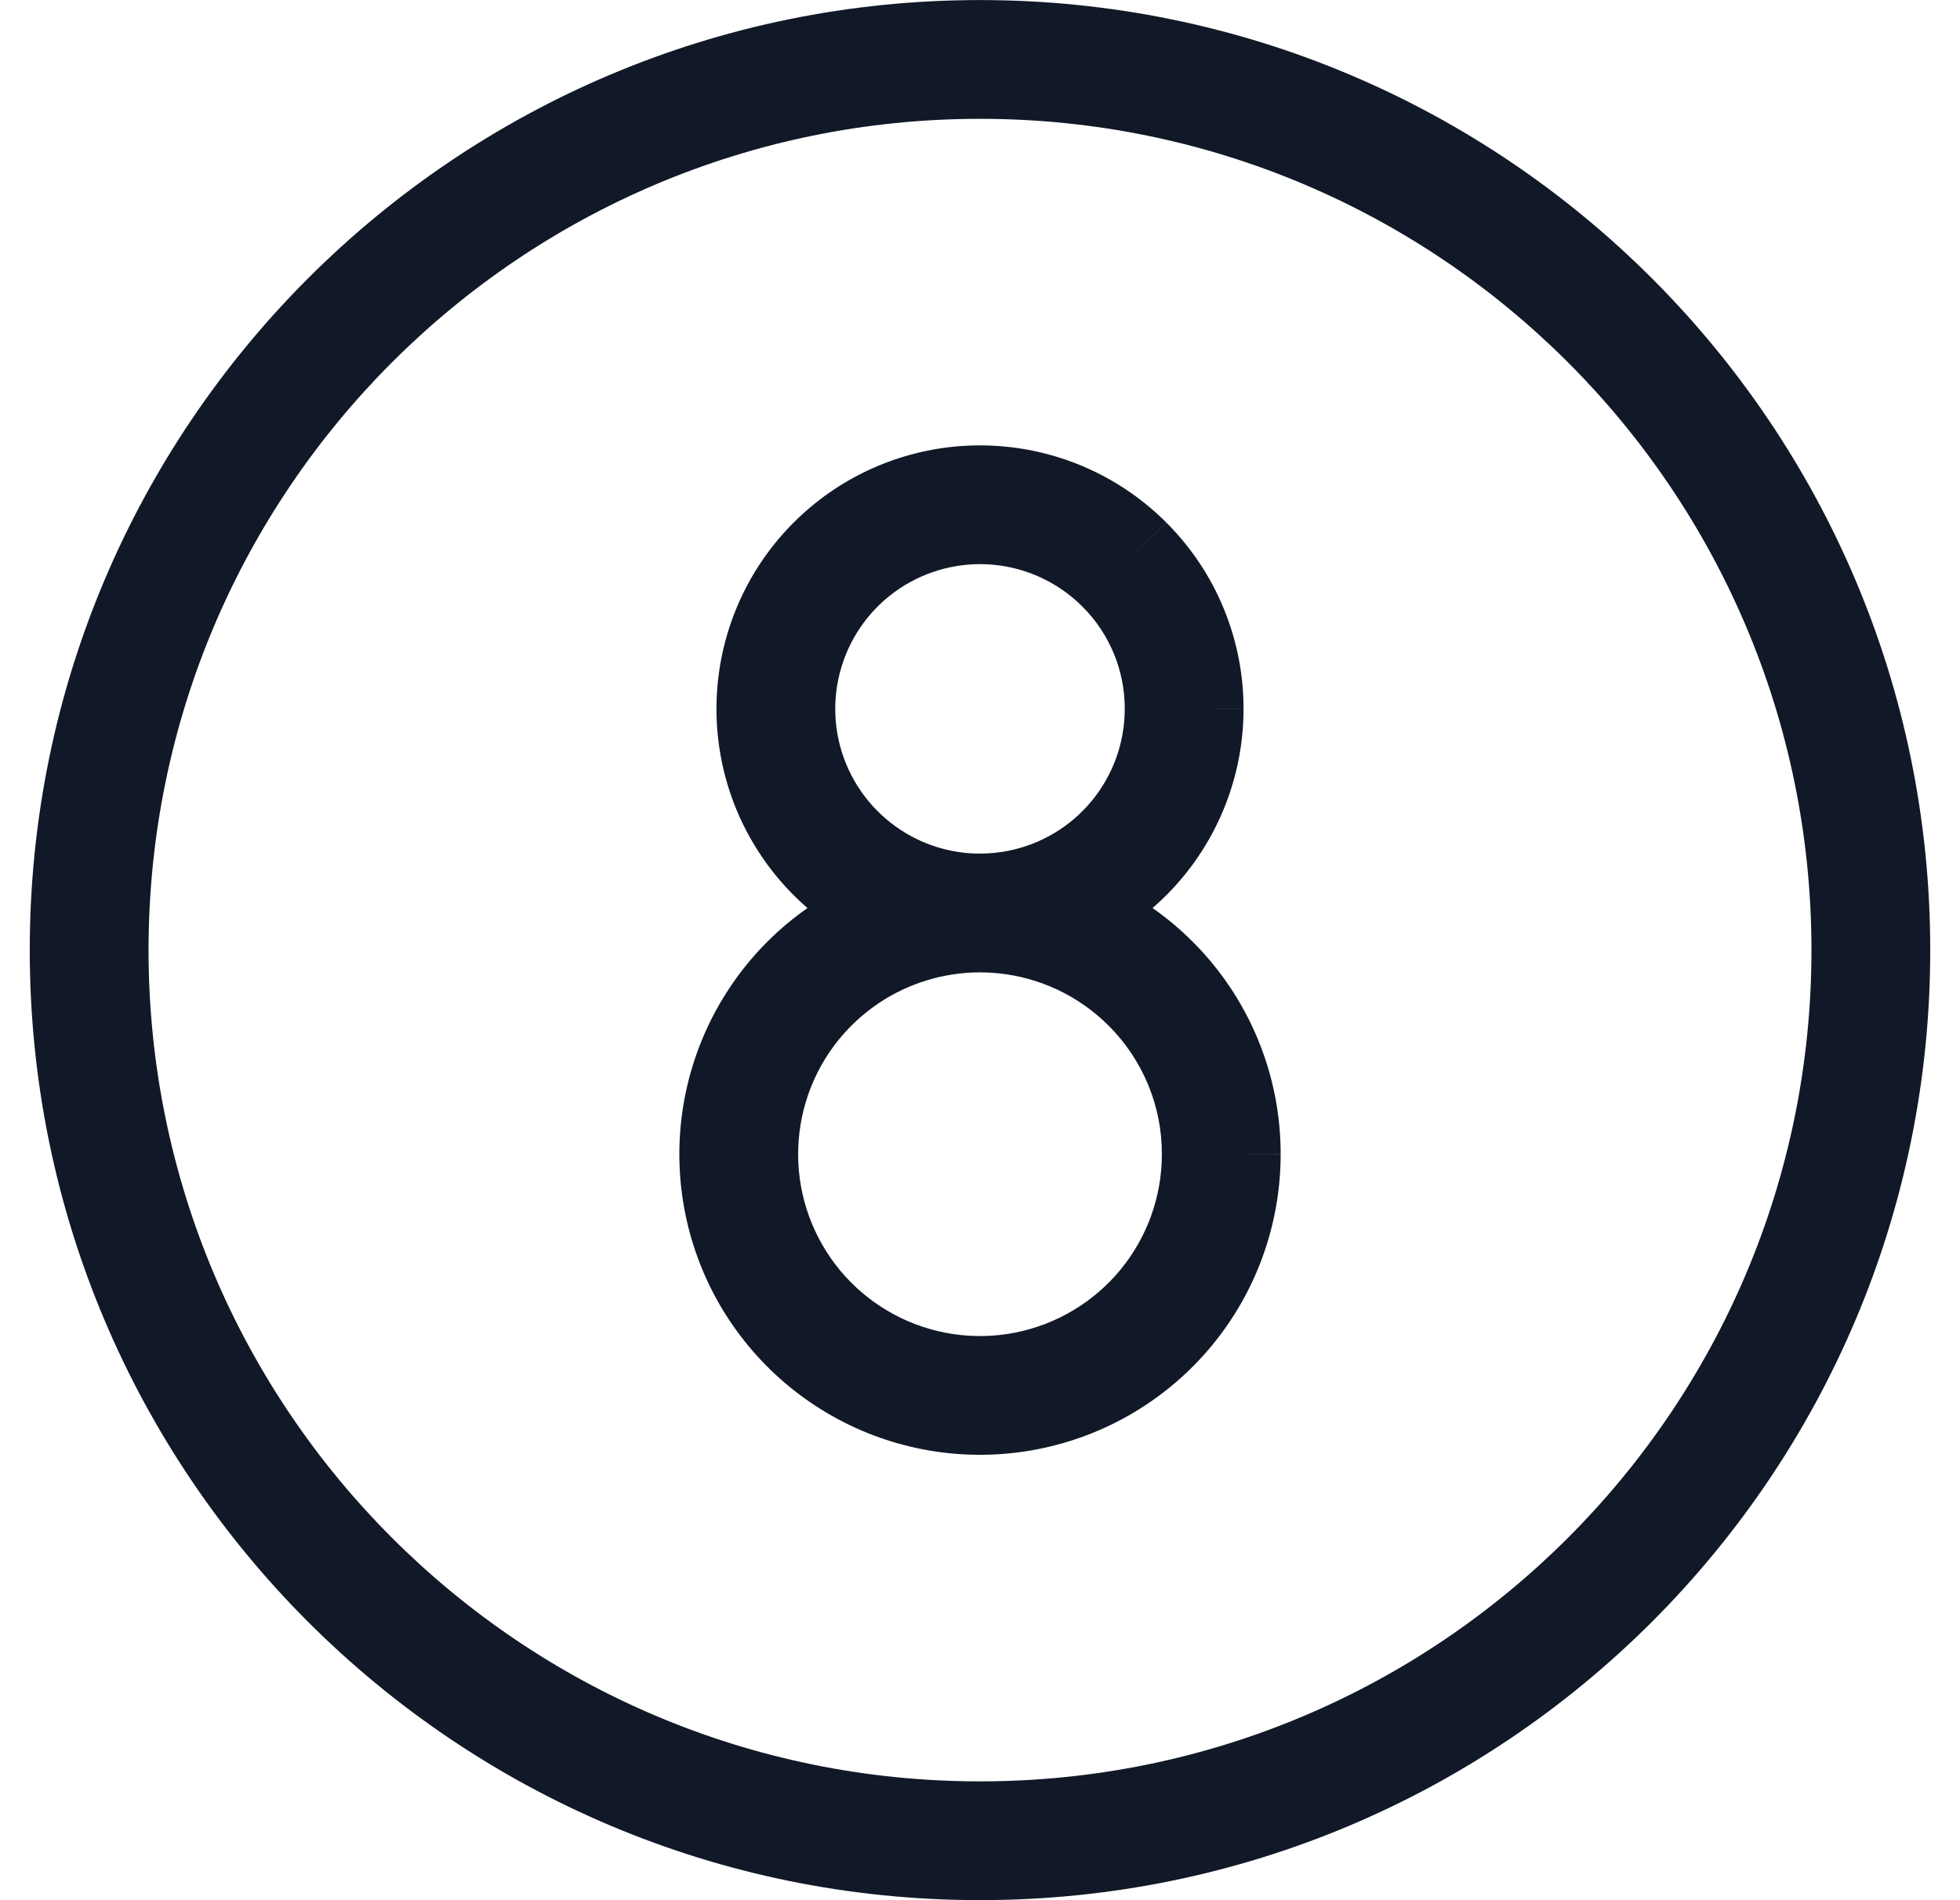 <svg width="33" height="32" viewBox="0 0 33 32" fill="none" xmlns="http://www.w3.org/2000/svg">
<path fill-rule="evenodd" clip-rule="evenodd" d="M16.5 2.001C8.768 2.001 2.501 8.268 2.501 16C2.501 23.731 8.768 29.999 16.5 29.999C24.231 29.999 30.499 23.731 30.499 16C30.499 8.268 24.231 2.001 16.5 2.001ZM0.501 16C0.501 7.164 7.664 0.001 16.5 0.001C25.336 0.001 32.499 7.164 32.499 16C32.499 24.836 25.336 31.999 16.5 31.999C7.664 31.999 0.501 24.836 0.501 16ZM16.739 9.512C16.178 9.457 15.615 9.598 15.146 9.911C14.677 10.224 14.331 10.691 14.168 11.23C14.004 11.77 14.032 12.349 14.248 12.87C14.464 13.391 14.854 13.821 15.351 14.087C15.704 14.276 16.097 14.374 16.492 14.375C16.497 14.375 16.503 14.375 16.507 14.375C16.664 14.374 16.82 14.359 16.976 14.328C17.529 14.218 18.026 13.92 18.384 13.484C18.742 13.048 18.937 12.502 18.937 11.938V11.936C18.938 11.617 18.875 11.3 18.753 11.005C18.63 10.709 18.451 10.441 18.224 10.215L18.223 10.214C17.825 9.816 17.3 9.567 16.739 9.512ZM16.492 16.375C16.497 16.375 16.503 16.375 16.508 16.375C16.605 16.375 16.703 16.38 16.8 16.39C17.505 16.459 18.164 16.771 18.665 17.272L18.666 17.273C18.951 17.557 19.176 17.894 19.33 18.265C19.484 18.636 19.563 19.034 19.562 19.436V19.437C19.562 20.146 19.317 20.832 18.867 21.38C18.418 21.927 17.792 22.302 17.097 22.441C16.403 22.579 15.681 22.472 15.056 22.138C14.432 21.804 13.942 21.264 13.671 20.609C13.4 19.955 13.364 19.226 13.57 18.548C13.775 17.87 14.21 17.285 14.799 16.891C15.302 16.555 15.892 16.377 16.492 16.375ZM13.595 15.292C13.077 14.843 12.666 14.277 12.4 13.636C12.008 12.687 11.956 11.632 12.254 10.65C12.552 9.667 13.181 8.819 14.035 8.248C14.888 7.678 15.913 7.421 16.935 7.522C17.956 7.622 18.912 8.074 19.637 8.8L19.637 8.799L18.93 9.507L19.638 8.8L19.637 8.8C20.05 9.212 20.377 9.701 20.6 10.239C20.823 10.778 20.938 11.355 20.937 11.938C20.937 12.965 20.581 13.959 19.93 14.753C19.77 14.948 19.594 15.128 19.405 15.292C19.645 15.459 19.87 15.648 20.079 15.857C20.55 16.327 20.923 16.885 21.178 17.5C21.432 18.114 21.563 18.773 21.562 19.438C21.562 20.609 21.156 21.744 20.413 22.649C19.67 23.554 18.636 24.174 17.488 24.402C16.339 24.631 15.146 24.454 14.114 23.902C13.081 23.35 12.271 22.456 11.823 21.375C11.375 20.292 11.316 19.088 11.656 17.968C11.985 16.883 12.668 15.941 13.595 15.292ZM21.562 19.438V19.437H20.562L21.562 19.439L21.562 19.438ZM20.937 11.938V11.938L19.937 11.938L20.937 11.939L20.937 11.938Z" fill="#111827"/>
</svg>
